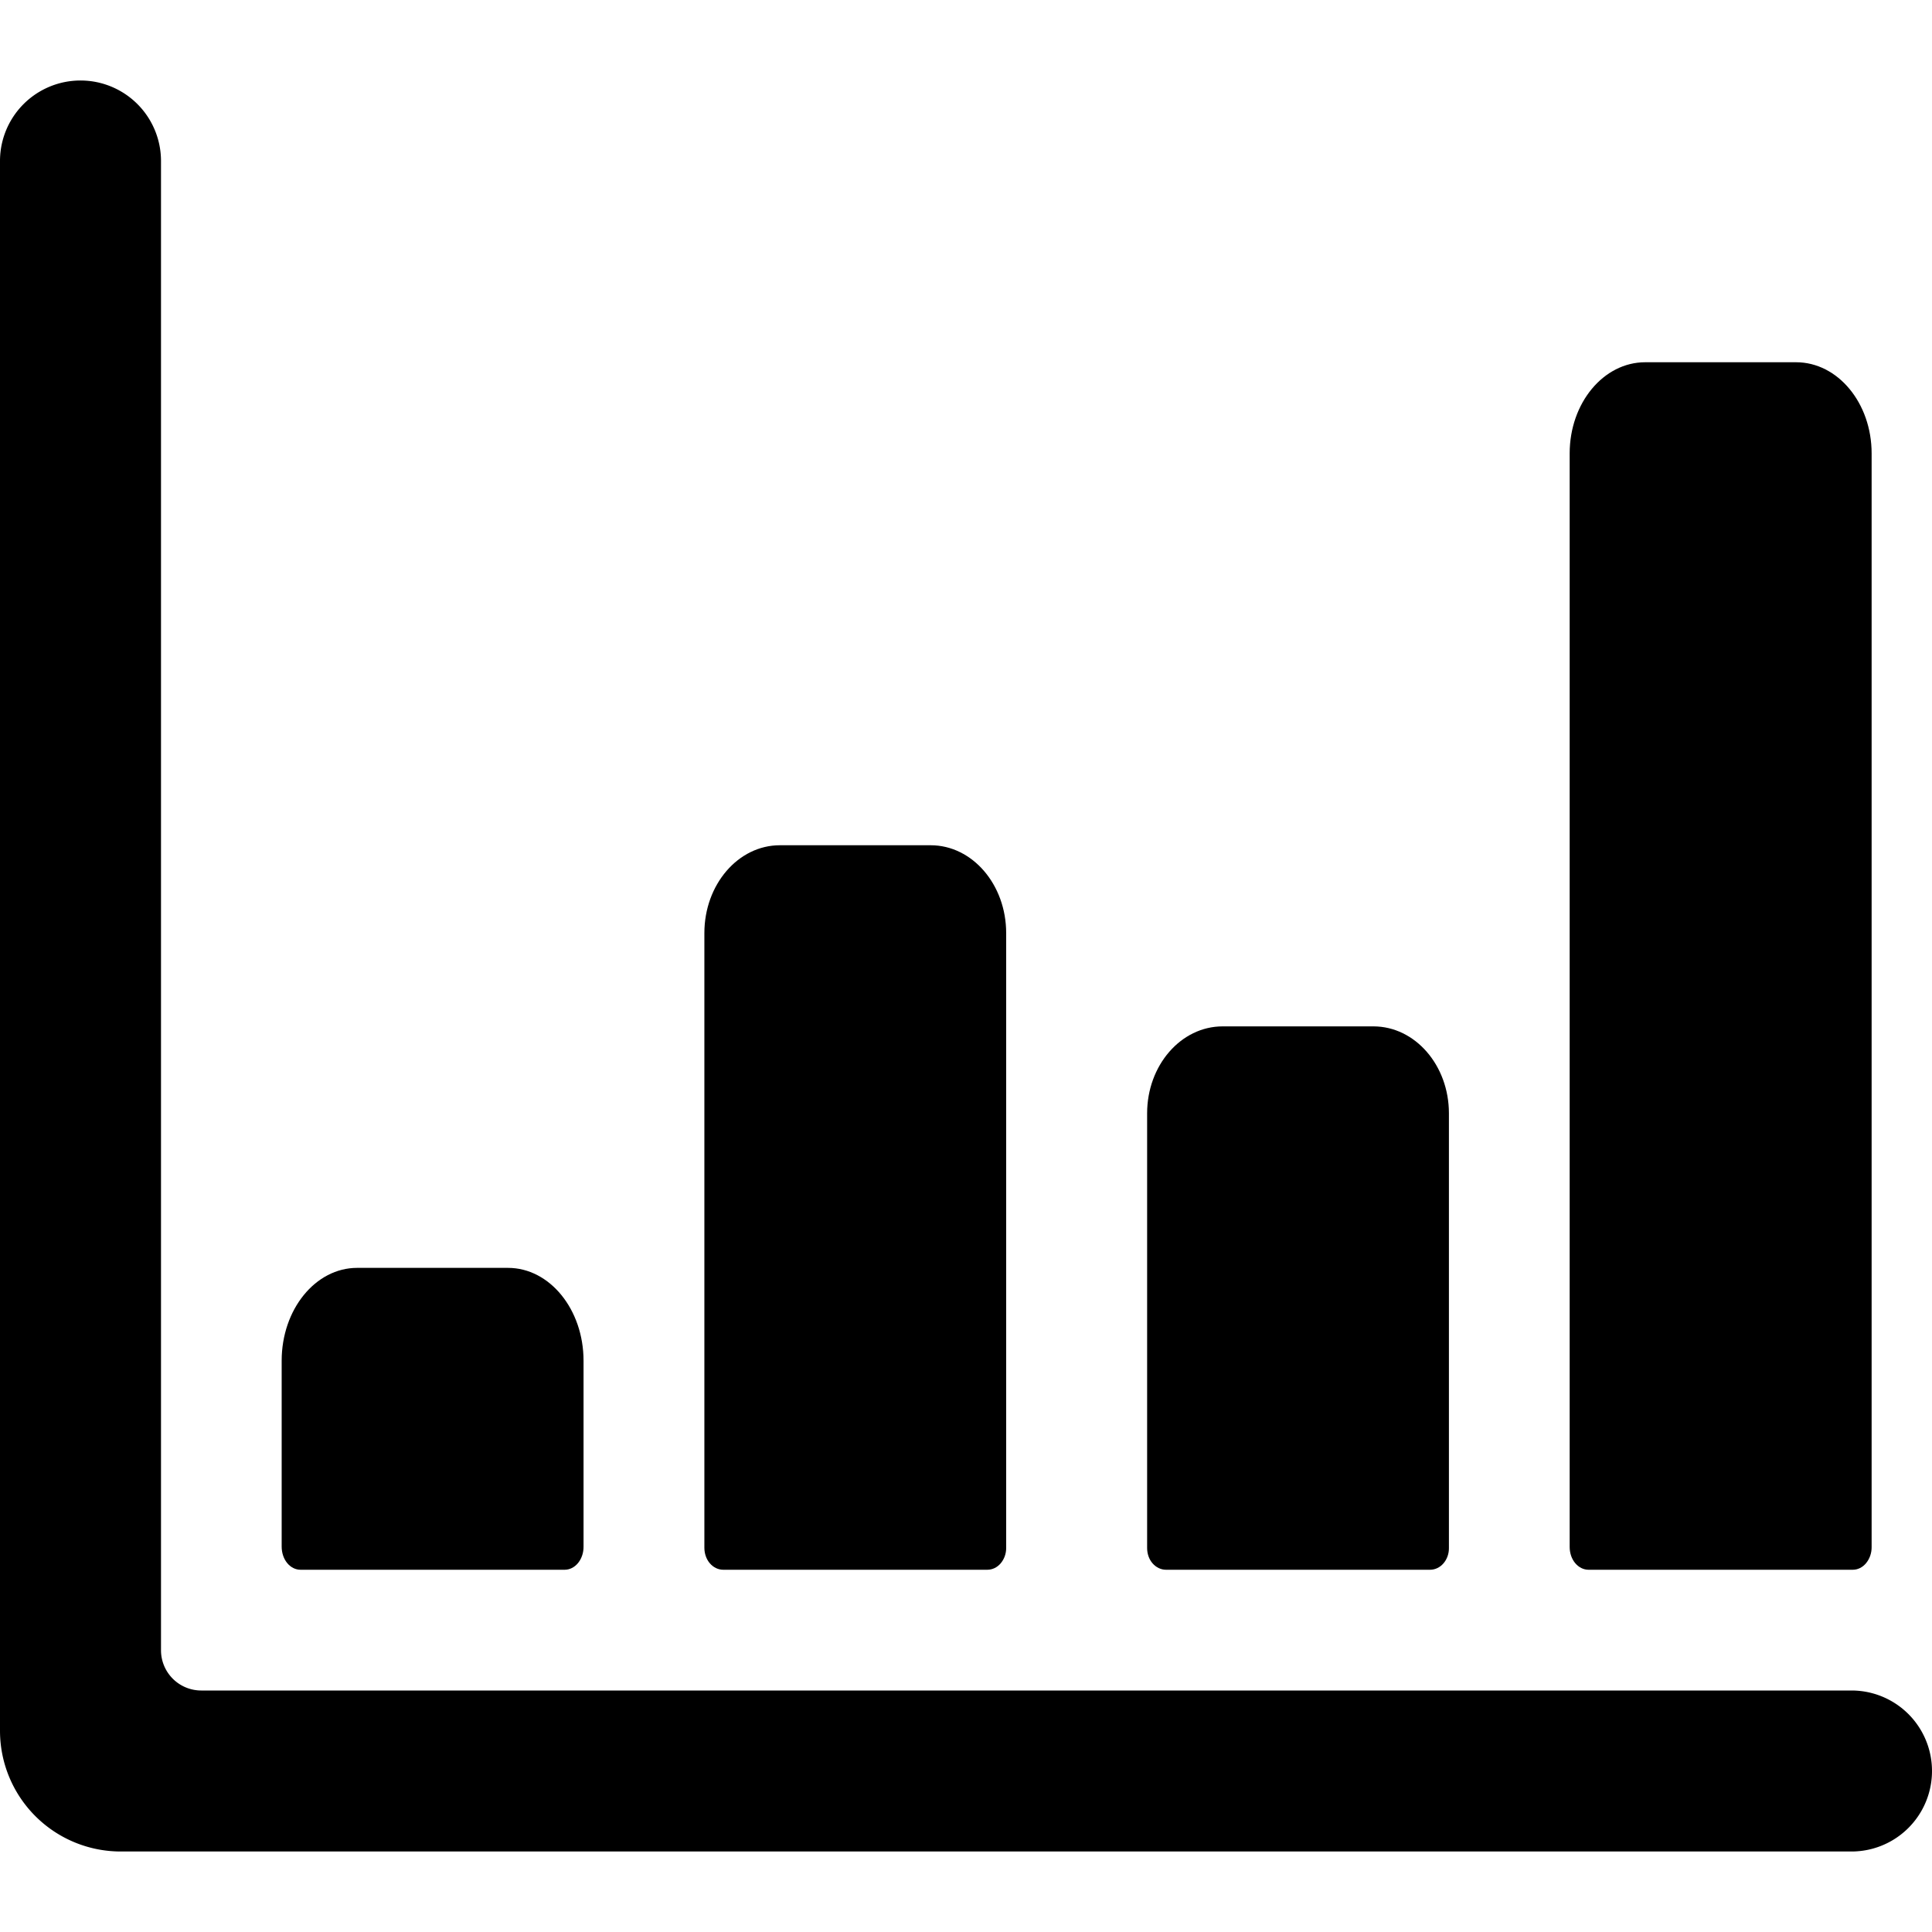 <svg xmlns="http://www.w3.org/2000/svg" class="cel-icon cel-icon-stroke-width" viewBox="0 0 24 24"><path d="M3.734 19.5h3.281c.062 0 .122-.03.166-.084s.069-.128.068-.204v-2.308c0-.637-.42-1.154-.938-1.154H4.436c-.518 0-.937.517-.937 1.154v2.308c0 .077.024.15.068.204s.104.084.166.084zM9.688 10.5c-.518 0-.938.488-.938 1.091v7.636c0 .072.024.142.068.193s.104.08.166.08h3.281c.062 0 .122-.028.166-.08s.069-.121.068-.193v-7.636c0-.602-.42-1.091-.938-1.091H9.686zM15.188 12.75c-.518 0-.938.484-.938 1.08v5.4c0 .072.024.141.068.191s.104.079.166.079h3.281c.062 0 .122-.028.166-.079s.069-.12.068-.191v-5.4c0-.596-.42-1.08-.938-1.08h-1.875zM23.016 19.5c.062 0 .122-.029.166-.083s.069-.125.068-.2V5.632c0-.625-.42-1.132-.938-1.132h-1.875c-.518 0-.938.507-.938 1.132v13.585c0 .075.024.147.068.2s.104.083.166.083h3.281z"/><path d="M23 21H2.5a.5.5 0 01-.5-.5V2a1 1 0 00-2 0v19.5A1.5 1.5 0 001.5 23H23a1 1 0 000-2z"/></svg>